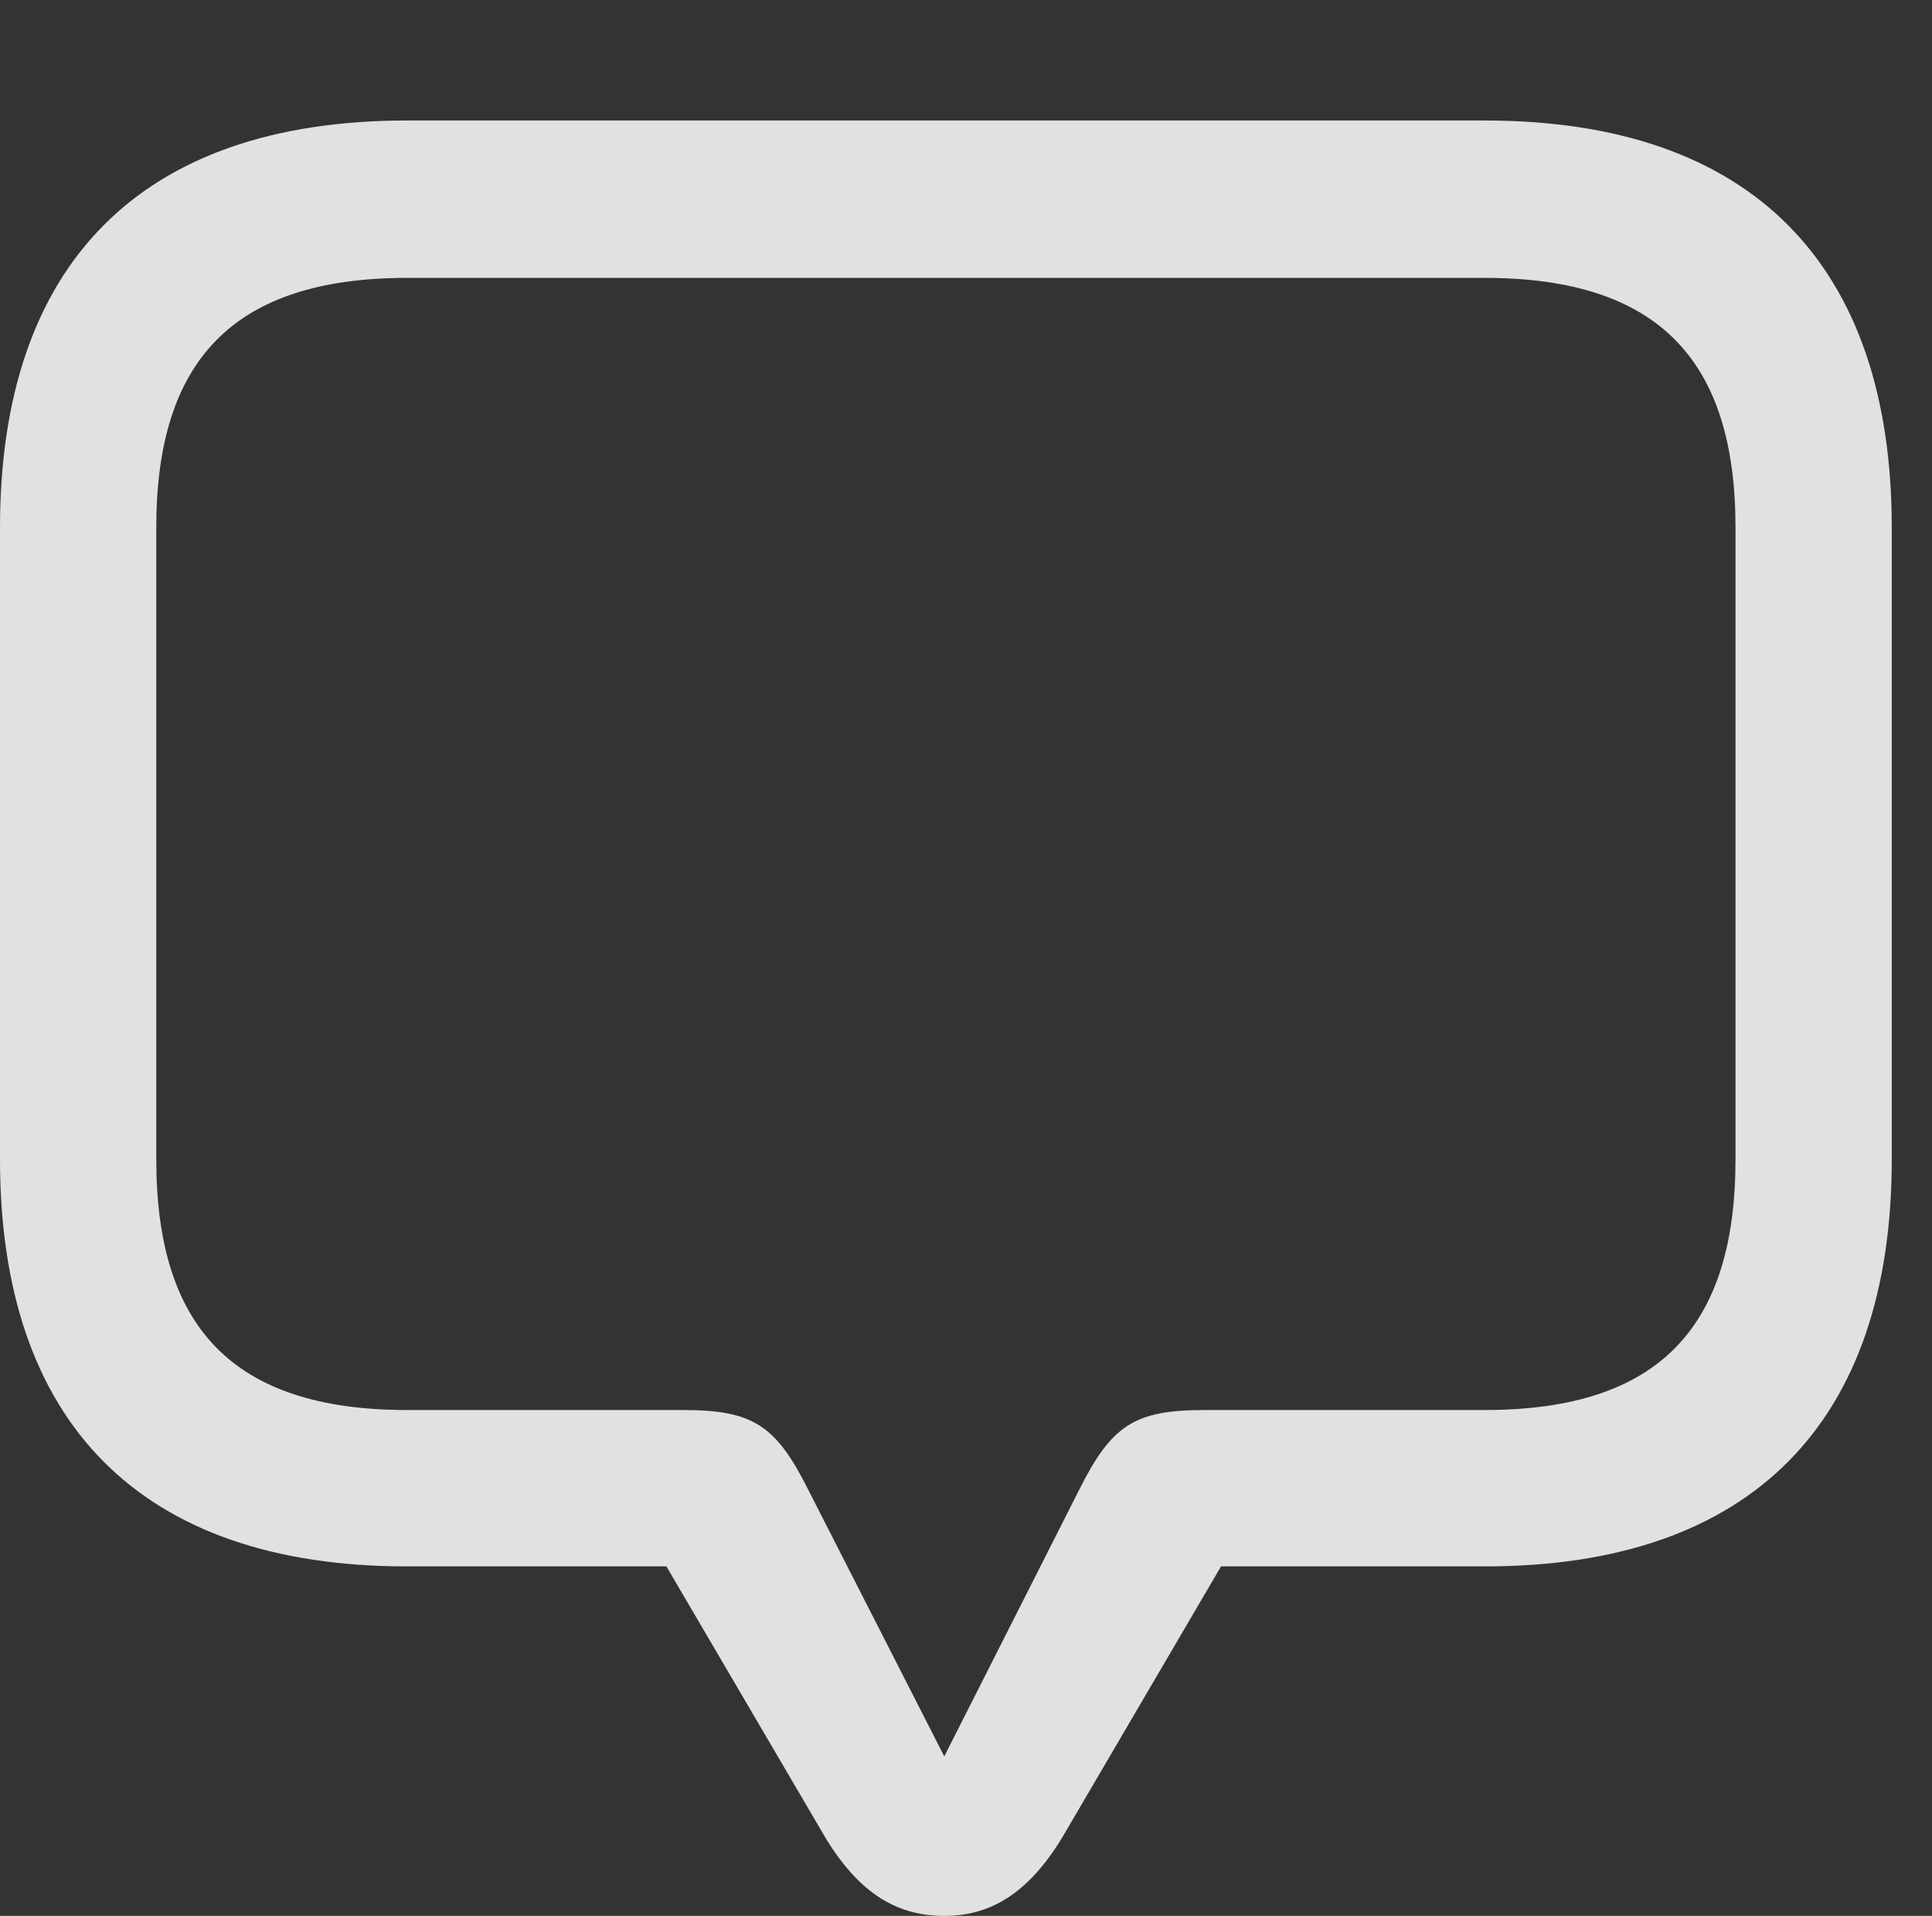 <?xml version="1.0" encoding="UTF-8"?>
<!--Generator: Apple Native CoreSVG 341-->
<!DOCTYPE svg
PUBLIC "-//W3C//DTD SVG 1.1//EN"
       "http://www.w3.org/Graphics/SVG/1.1/DTD/svg11.dtd">
<svg version="1.1" xmlns="http://www.w3.org/2000/svg" xmlns:xlink="http://www.w3.org/1999/xlink" viewBox="0 0 17.383 17.236">
 <rect x="0" y="0" width="17.383" height="17.236" fill="#333333" stroke="none"/>
 <g>
  <rect height="17.236" opacity="0" width="17.383" x="0" y="0"/>
  <path d="M8.496 17.236C8.877 17.236 9.248 17.07 9.59 16.475L10.986 14.092L13.359 14.092C15.762 14.092 17.021 12.793 17.021 10.43L17.021 4.746C17.021 2.383 15.762 1.084 13.359 1.084L3.662 1.084C1.26 1.084 0 2.383 0 4.746L0 10.43C0 12.793 1.26 14.092 3.662 14.092L5.996 14.092L7.393 16.475C7.734 17.07 8.105 17.236 8.496 17.236ZM8.496 15.801L7.275 13.408C6.982 12.822 6.777 12.685 6.143 12.685L3.662 12.685C2.09 12.685 1.406 11.934 1.406 10.43L1.406 4.746C1.406 3.252 2.09 2.5 3.662 2.5L13.359 2.5C14.932 2.5 15.615 3.252 15.615 4.746L15.615 10.43C15.615 11.934 14.932 12.685 13.359 12.685L10.84 12.685C10.205 12.685 10 12.822 9.707 13.408Z" fill="white" fill-opacity="0.85"/>
 </g>
</svg>
